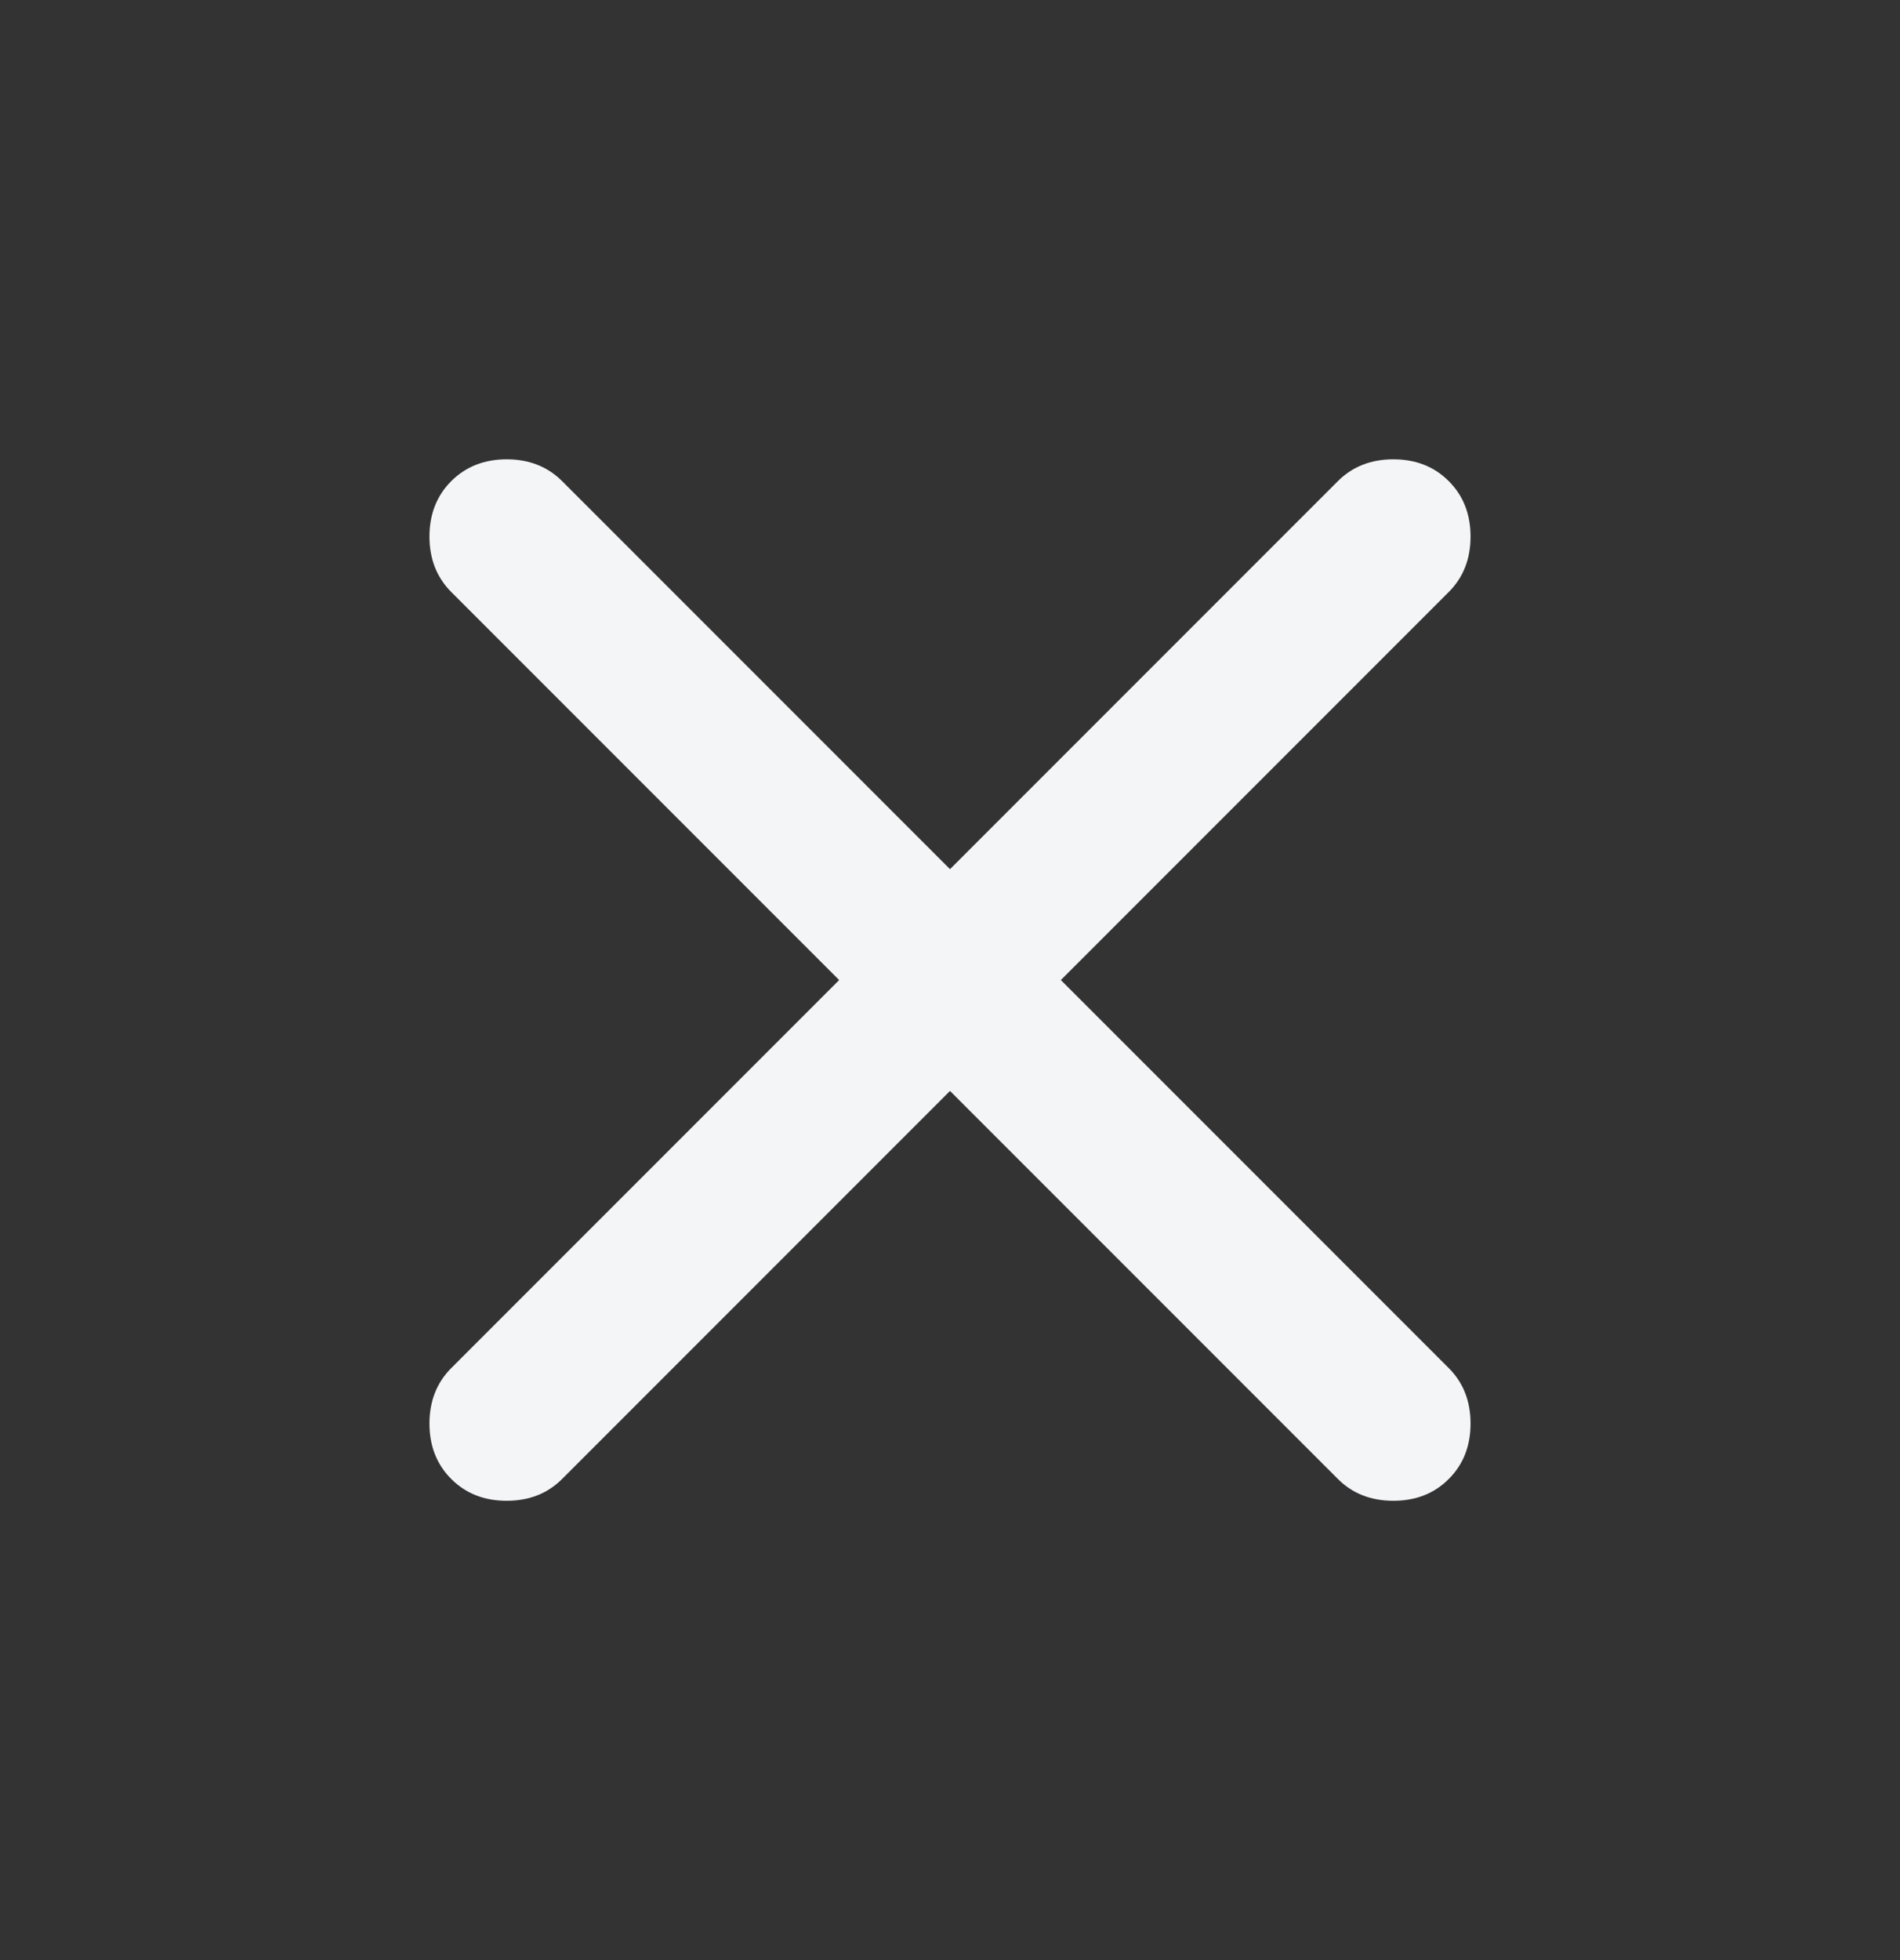 <svg width="32" height="33" viewBox="0 0 32 33" fill="none" xmlns="http://www.w3.org/2000/svg">
<rect x="0" y="0" width="32" height="33" fill="#333333" stroke="none"/>
<mask id="mask0_280_98" style="mask-type:alpha" maskUnits="userSpaceOnUse" x="0" y="0" width="32" height="33">
<rect y="0.5" width="32" height="32" fill="#D9D9D9"/>
</mask>
<g mask="url(#mask0_280_98)">
<path d="M16 18.367L9.467 24.9C9.222 25.145 8.911 25.267 8.533 25.267C8.156 25.267 7.845 25.145 7.6 24.9C7.356 24.656 7.233 24.345 7.233 23.967C7.233 23.589 7.356 23.278 7.6 23.033L14.133 16.5L7.6 9.967C7.356 9.722 7.233 9.411 7.233 9.033C7.233 8.656 7.356 8.345 7.6 8.1C7.845 7.856 8.156 7.733 8.533 7.733C8.911 7.733 9.222 7.856 9.467 8.1L16 14.633L22.533 8.1C22.778 7.856 23.089 7.733 23.467 7.733C23.845 7.733 24.156 7.856 24.4 8.1C24.645 8.345 24.767 8.656 24.767 9.033C24.767 9.411 24.645 9.722 24.4 9.967L17.867 16.5L24.4 23.033C24.645 23.278 24.767 23.589 24.767 23.967C24.767 24.345 24.645 24.656 24.4 24.9C24.156 25.145 23.845 25.267 23.467 25.267C23.089 25.267 22.778 25.145 22.533 24.9L16 18.367Z" fill="#F4F5F7"/>
</g>
</svg>
